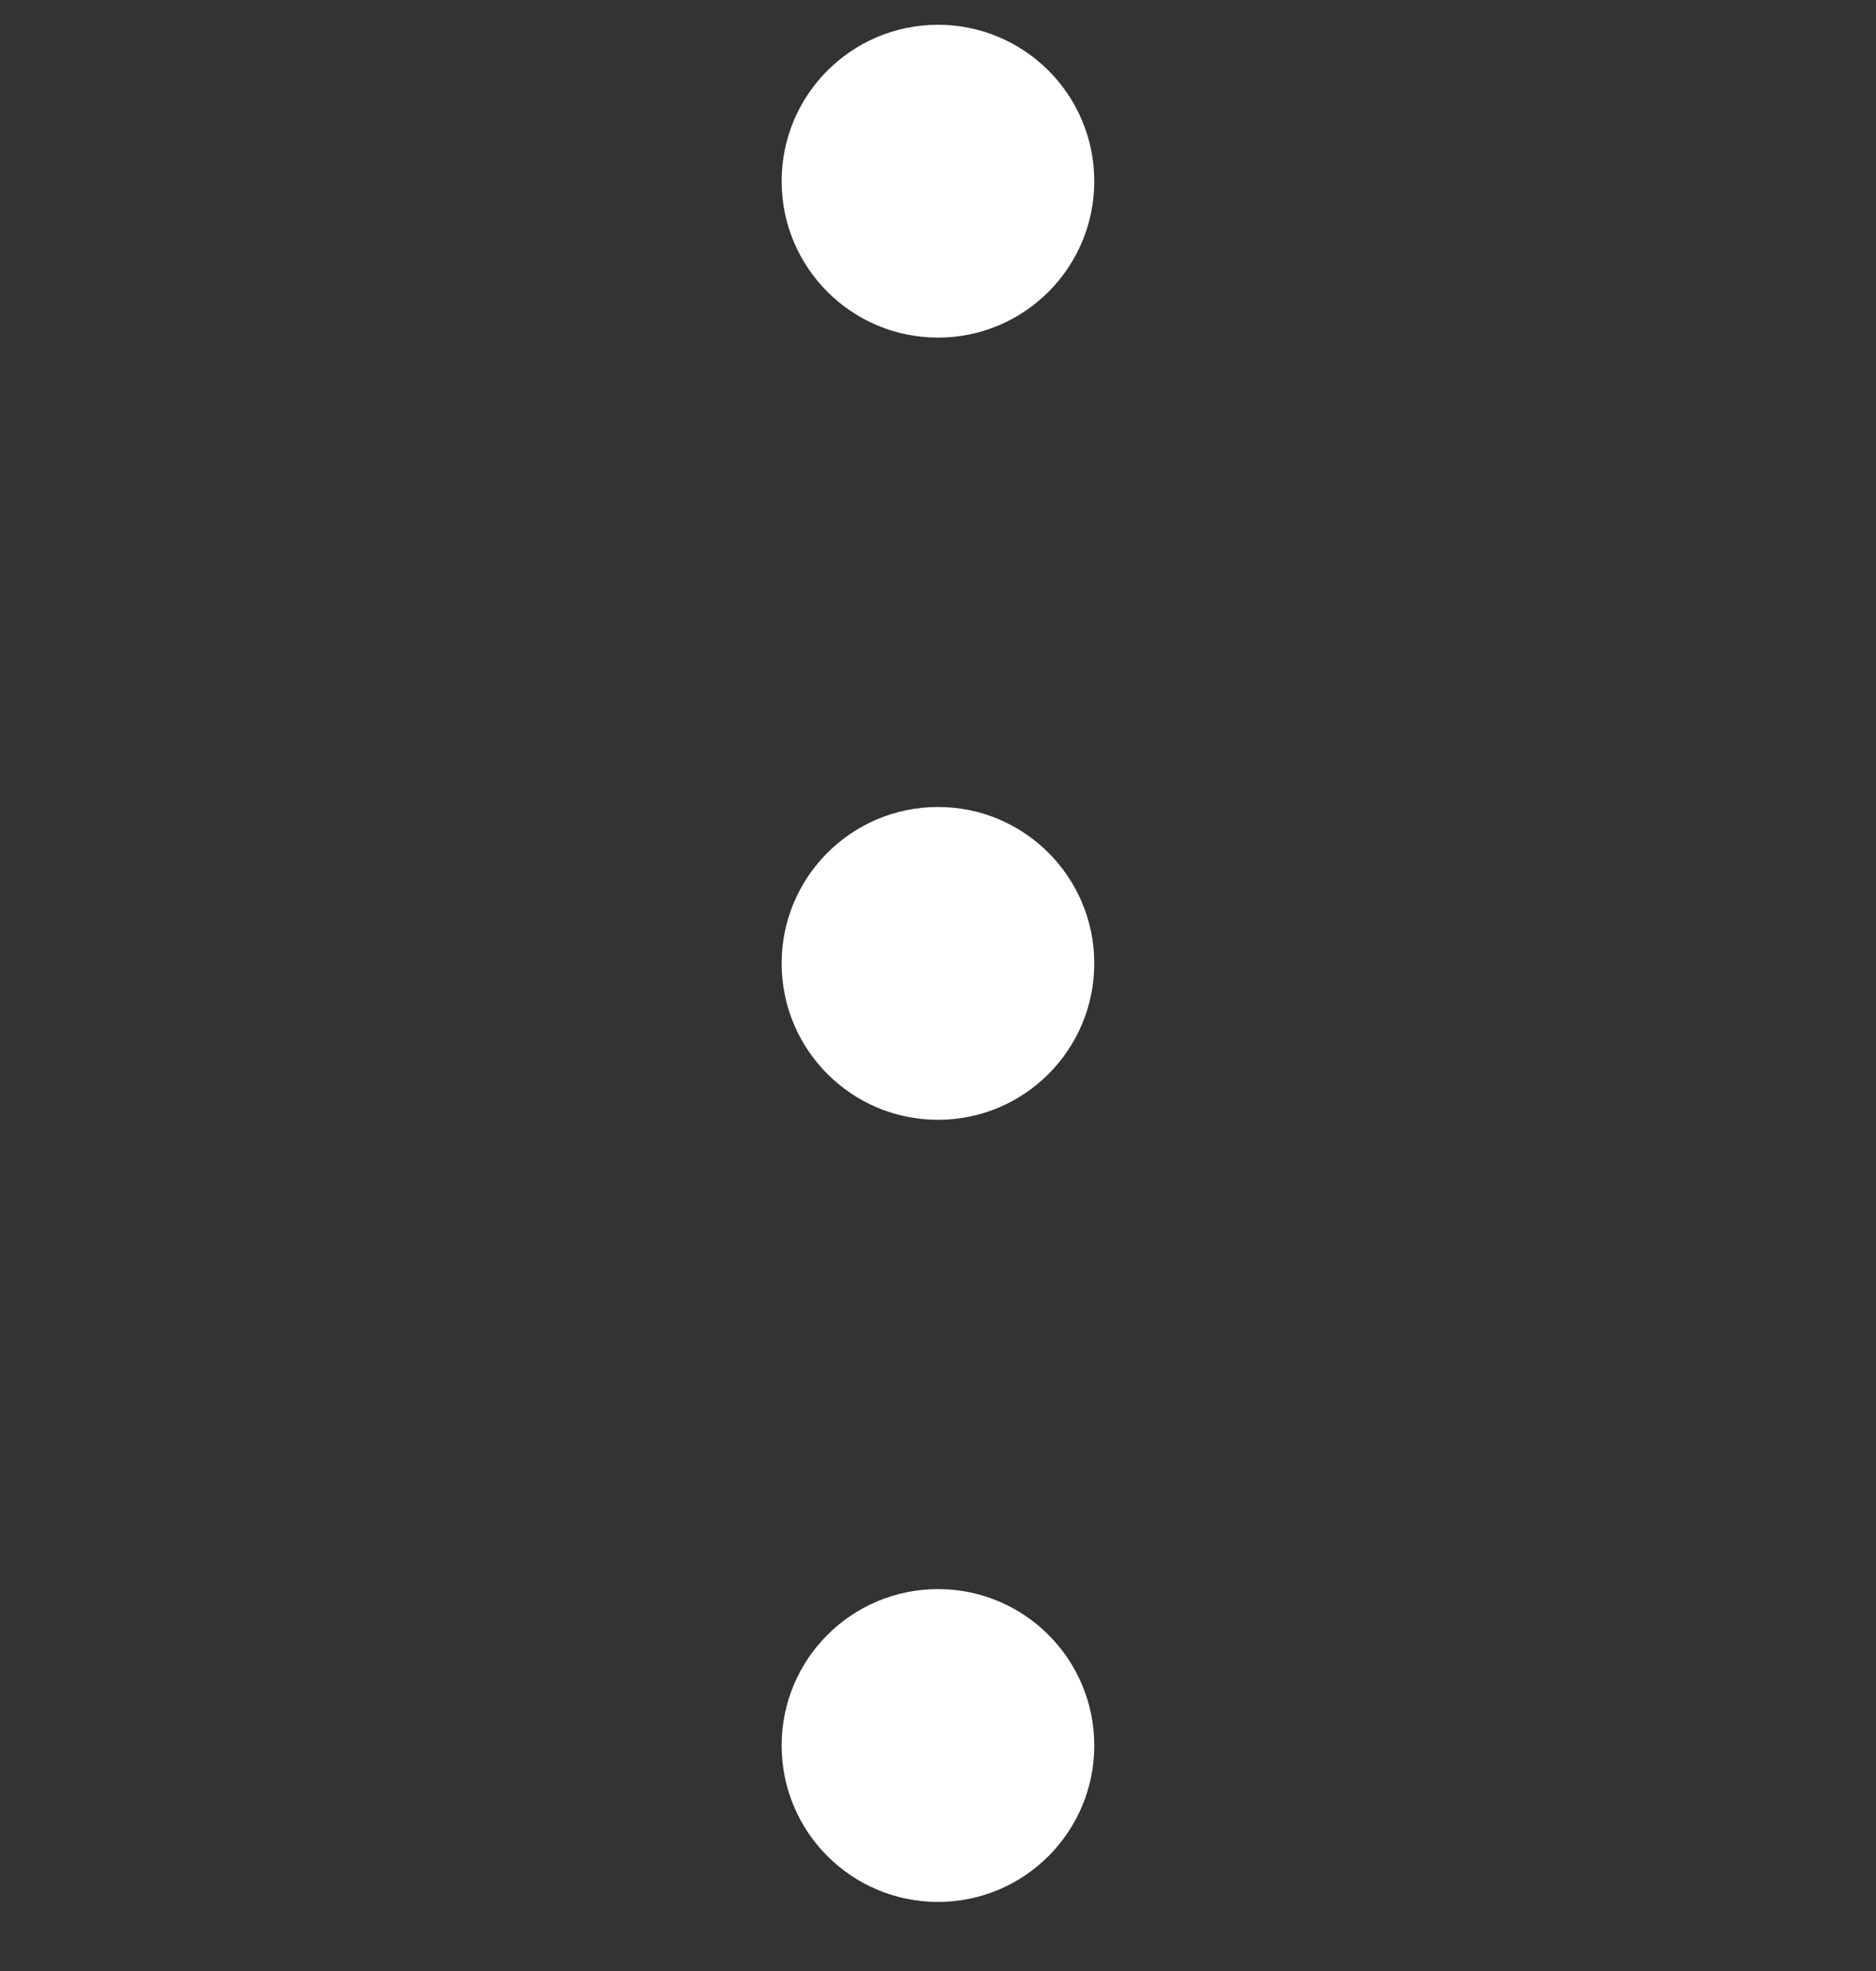 <svg width="20" height="21" viewBox="0 0 20 21" fill="none" xmlns="http://www.w3.org/2000/svg">
<rect x="0" y="0" width="20" height="21" fill="#333333" stroke="none"/>
<g clip-path="url(#clip0_976_638)">
<path d="M10 3.597C10.92 3.597 11.666 2.851 11.666 1.931C11.666 1.01 10.92 0.264 10 0.264C9.079 0.264 8.333 1.01 8.333 1.931C8.333 2.851 9.079 3.597 10 3.597Z" fill="white"/>
<path d="M10 11.931C10.92 11.931 11.666 11.185 11.666 10.264C11.666 9.344 10.92 8.598 10 8.598C9.079 8.598 8.333 9.344 8.333 10.264C8.333 11.185 9.079 11.931 10 11.931Z" fill="white"/>
<path d="M10 20.264C10.92 20.264 11.666 19.518 11.666 18.597C11.666 17.677 10.92 16.931 10 16.931C9.079 16.931 8.333 17.677 8.333 18.597C8.333 19.518 9.079 20.264 10 20.264Z" fill="white"/>
</g>
<defs>
<clipPath id="clip0_976_638">
<rect width="20" height="20" fill="white" transform="translate(0 0.264)"/>
</clipPath>
</defs>
</svg>
